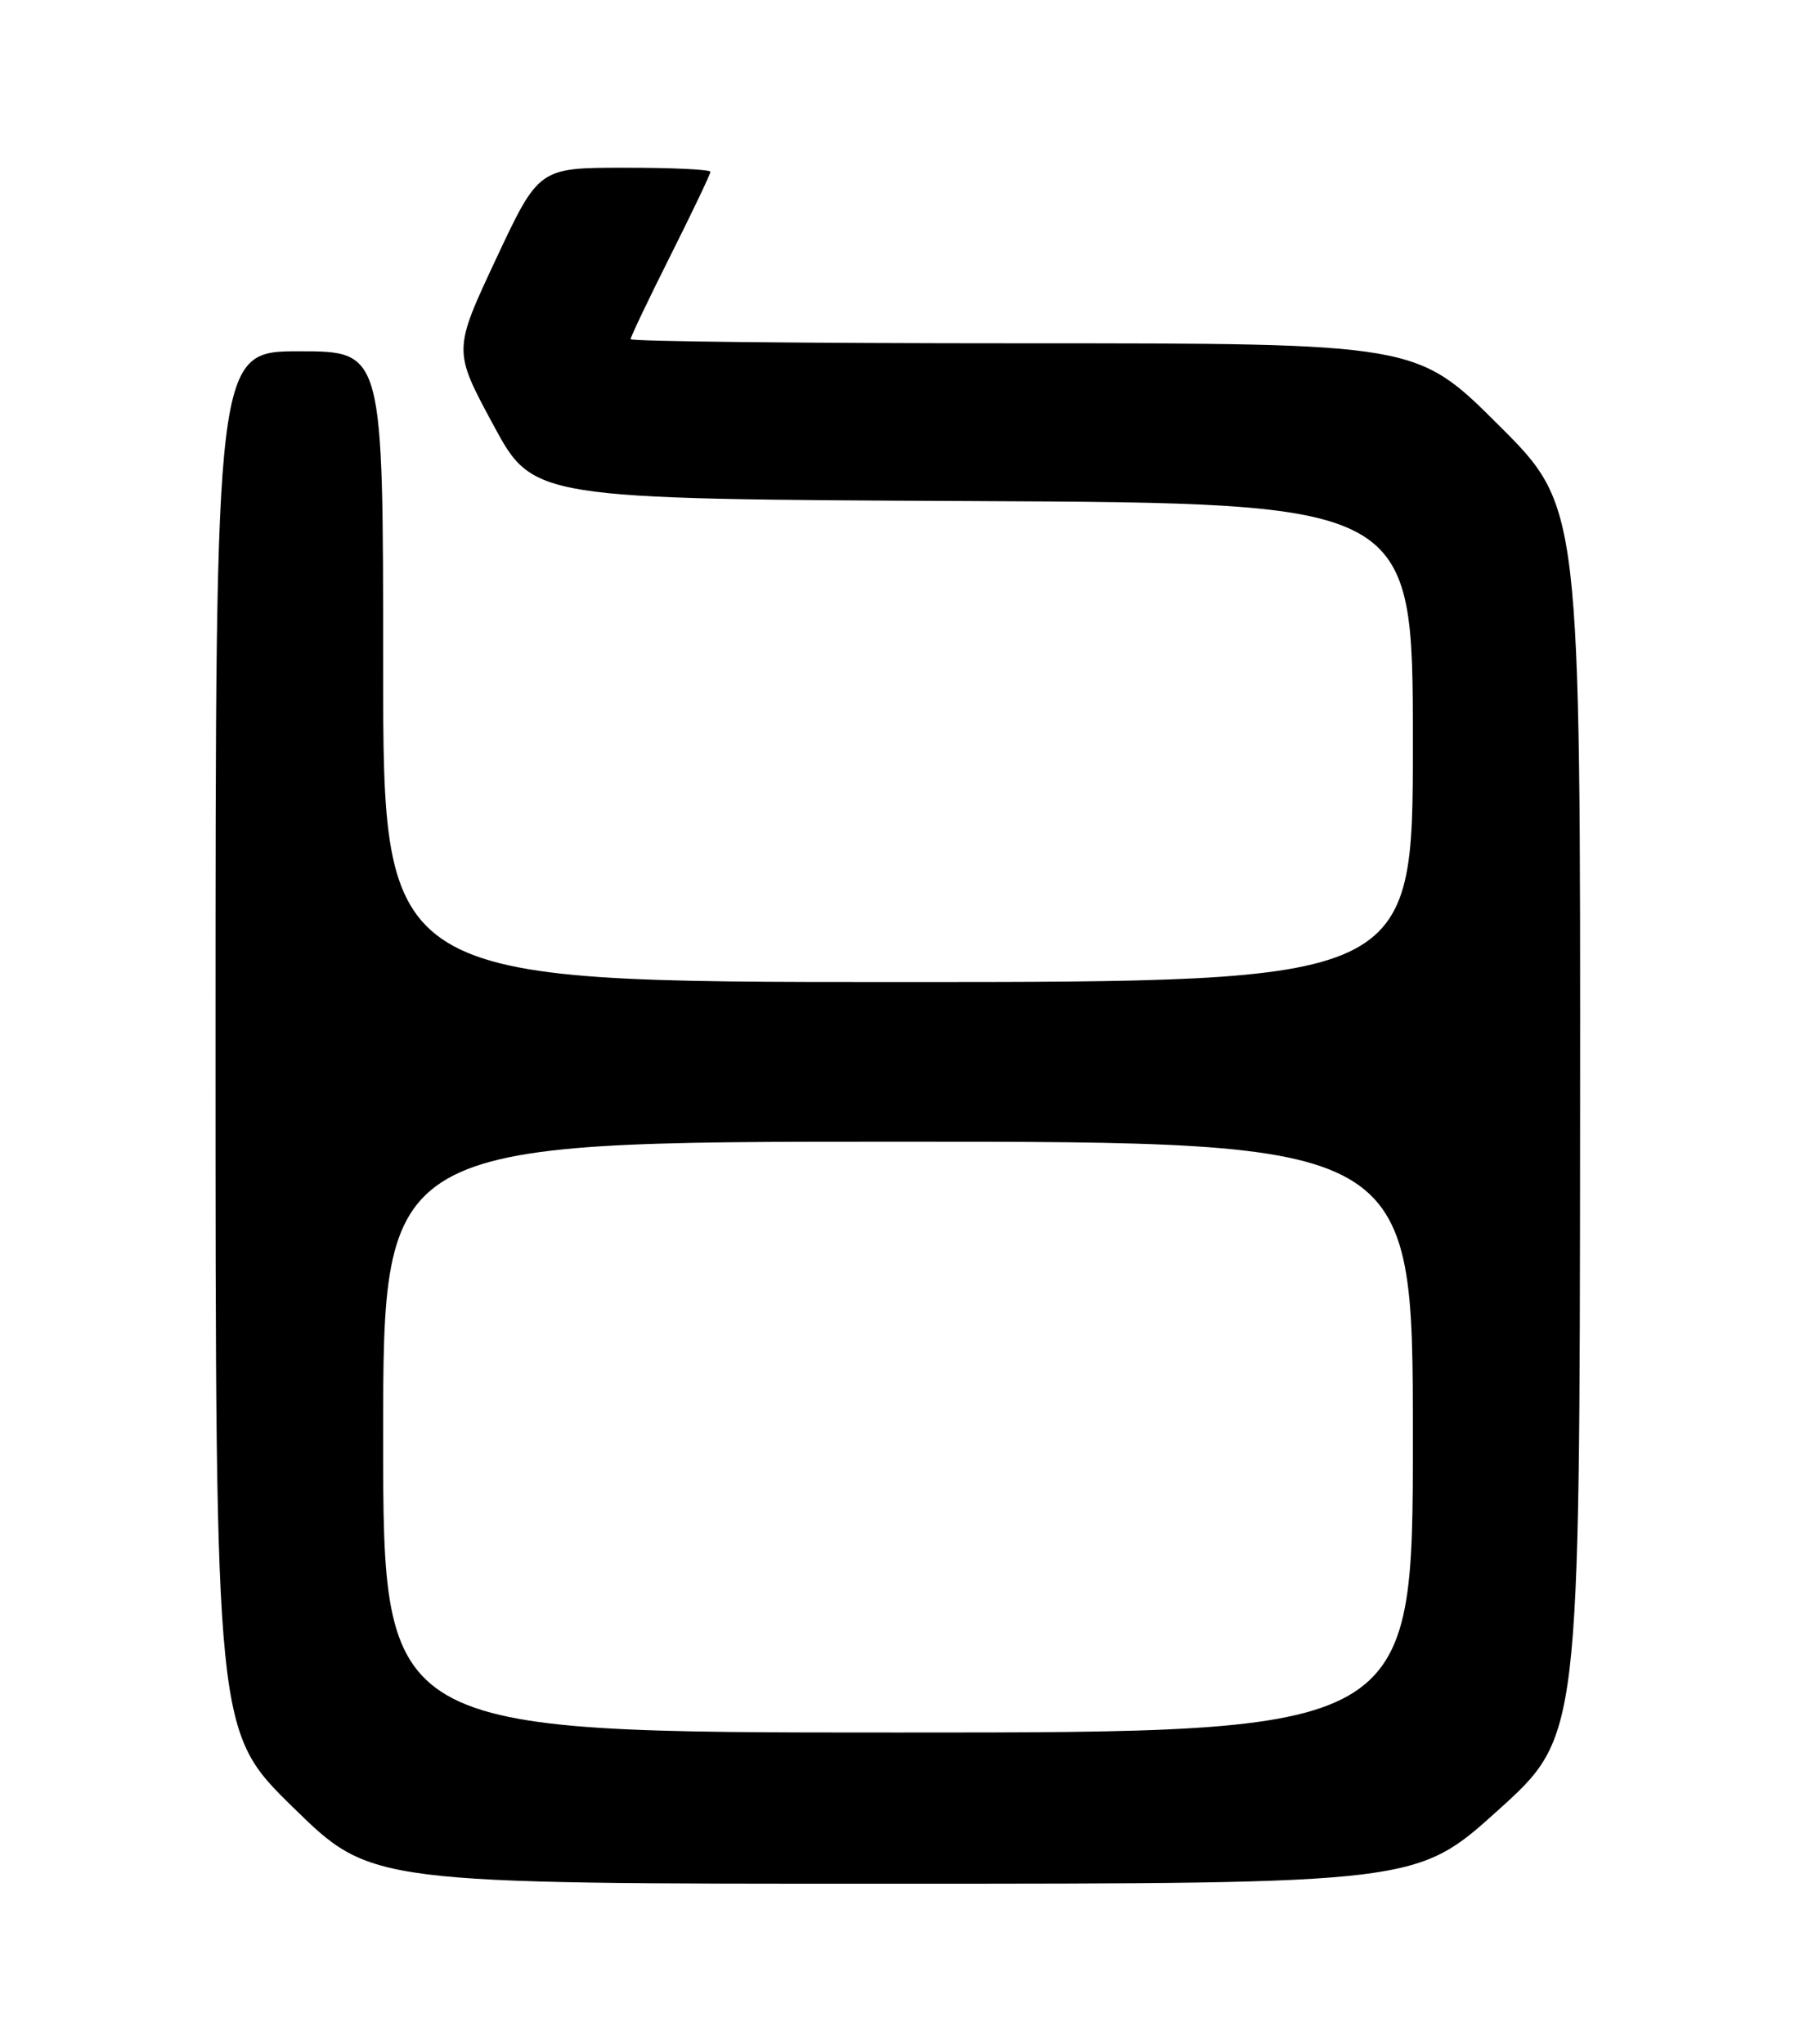 <?xml version="1.0" encoding="UTF-8" standalone="no"?>
<!DOCTYPE svg PUBLIC "-//W3C//DTD SVG 1.1//EN" "http://www.w3.org/Graphics/SVG/1.1/DTD/svg11.dtd" >
<svg xmlns="http://www.w3.org/2000/svg" xmlns:xlink="http://www.w3.org/1999/xlink" version="1.1" viewBox="0 0 226 256">
 <g >
 <path fill="currentColor"
d=" M 187.70 226.71 C 197.90 217.50 197.90 217.50 197.95 140.48 C 198.00 63.46 198.00 63.46 187.73 53.23 C 177.47 43.00 177.47 43.00 128.23 43.00 C 101.15 43.00 79.00 42.77 79.00 42.48 C 79.00 42.20 81.25 37.48 84.00 32.00 C 86.75 26.52 89.00 21.80 89.00 21.52 C 89.00 21.23 84.16 21.00 78.25 21.01 C 67.50 21.01 67.50 21.01 62.13 32.46 C 56.77 43.90 56.77 43.90 61.79 53.20 C 66.81 62.50 66.81 62.50 121.91 62.76 C 177.00 63.02 177.00 63.02 177.00 93.01 C 177.00 123.00 177.00 123.00 112.50 123.00 C 48.00 123.00 48.00 123.00 48.00 83.50 C 48.00 44.00 48.00 44.00 37.50 44.00 C 27.00 44.00 27.00 44.00 27.00 130.44 C 27.00 216.88 27.00 216.88 36.75 226.41 C 46.50 235.95 46.50 235.95 112.00 235.94 C 177.50 235.93 177.50 235.93 187.70 226.71 Z  M 48.00 180.00 C 48.00 143.00 48.00 143.00 112.50 143.00 C 177.00 143.00 177.00 143.00 177.00 180.00 C 177.00 217.00 177.00 217.00 112.50 217.00 C 48.00 217.00 48.00 217.00 48.00 180.00 Z "/>
</g>
</svg>